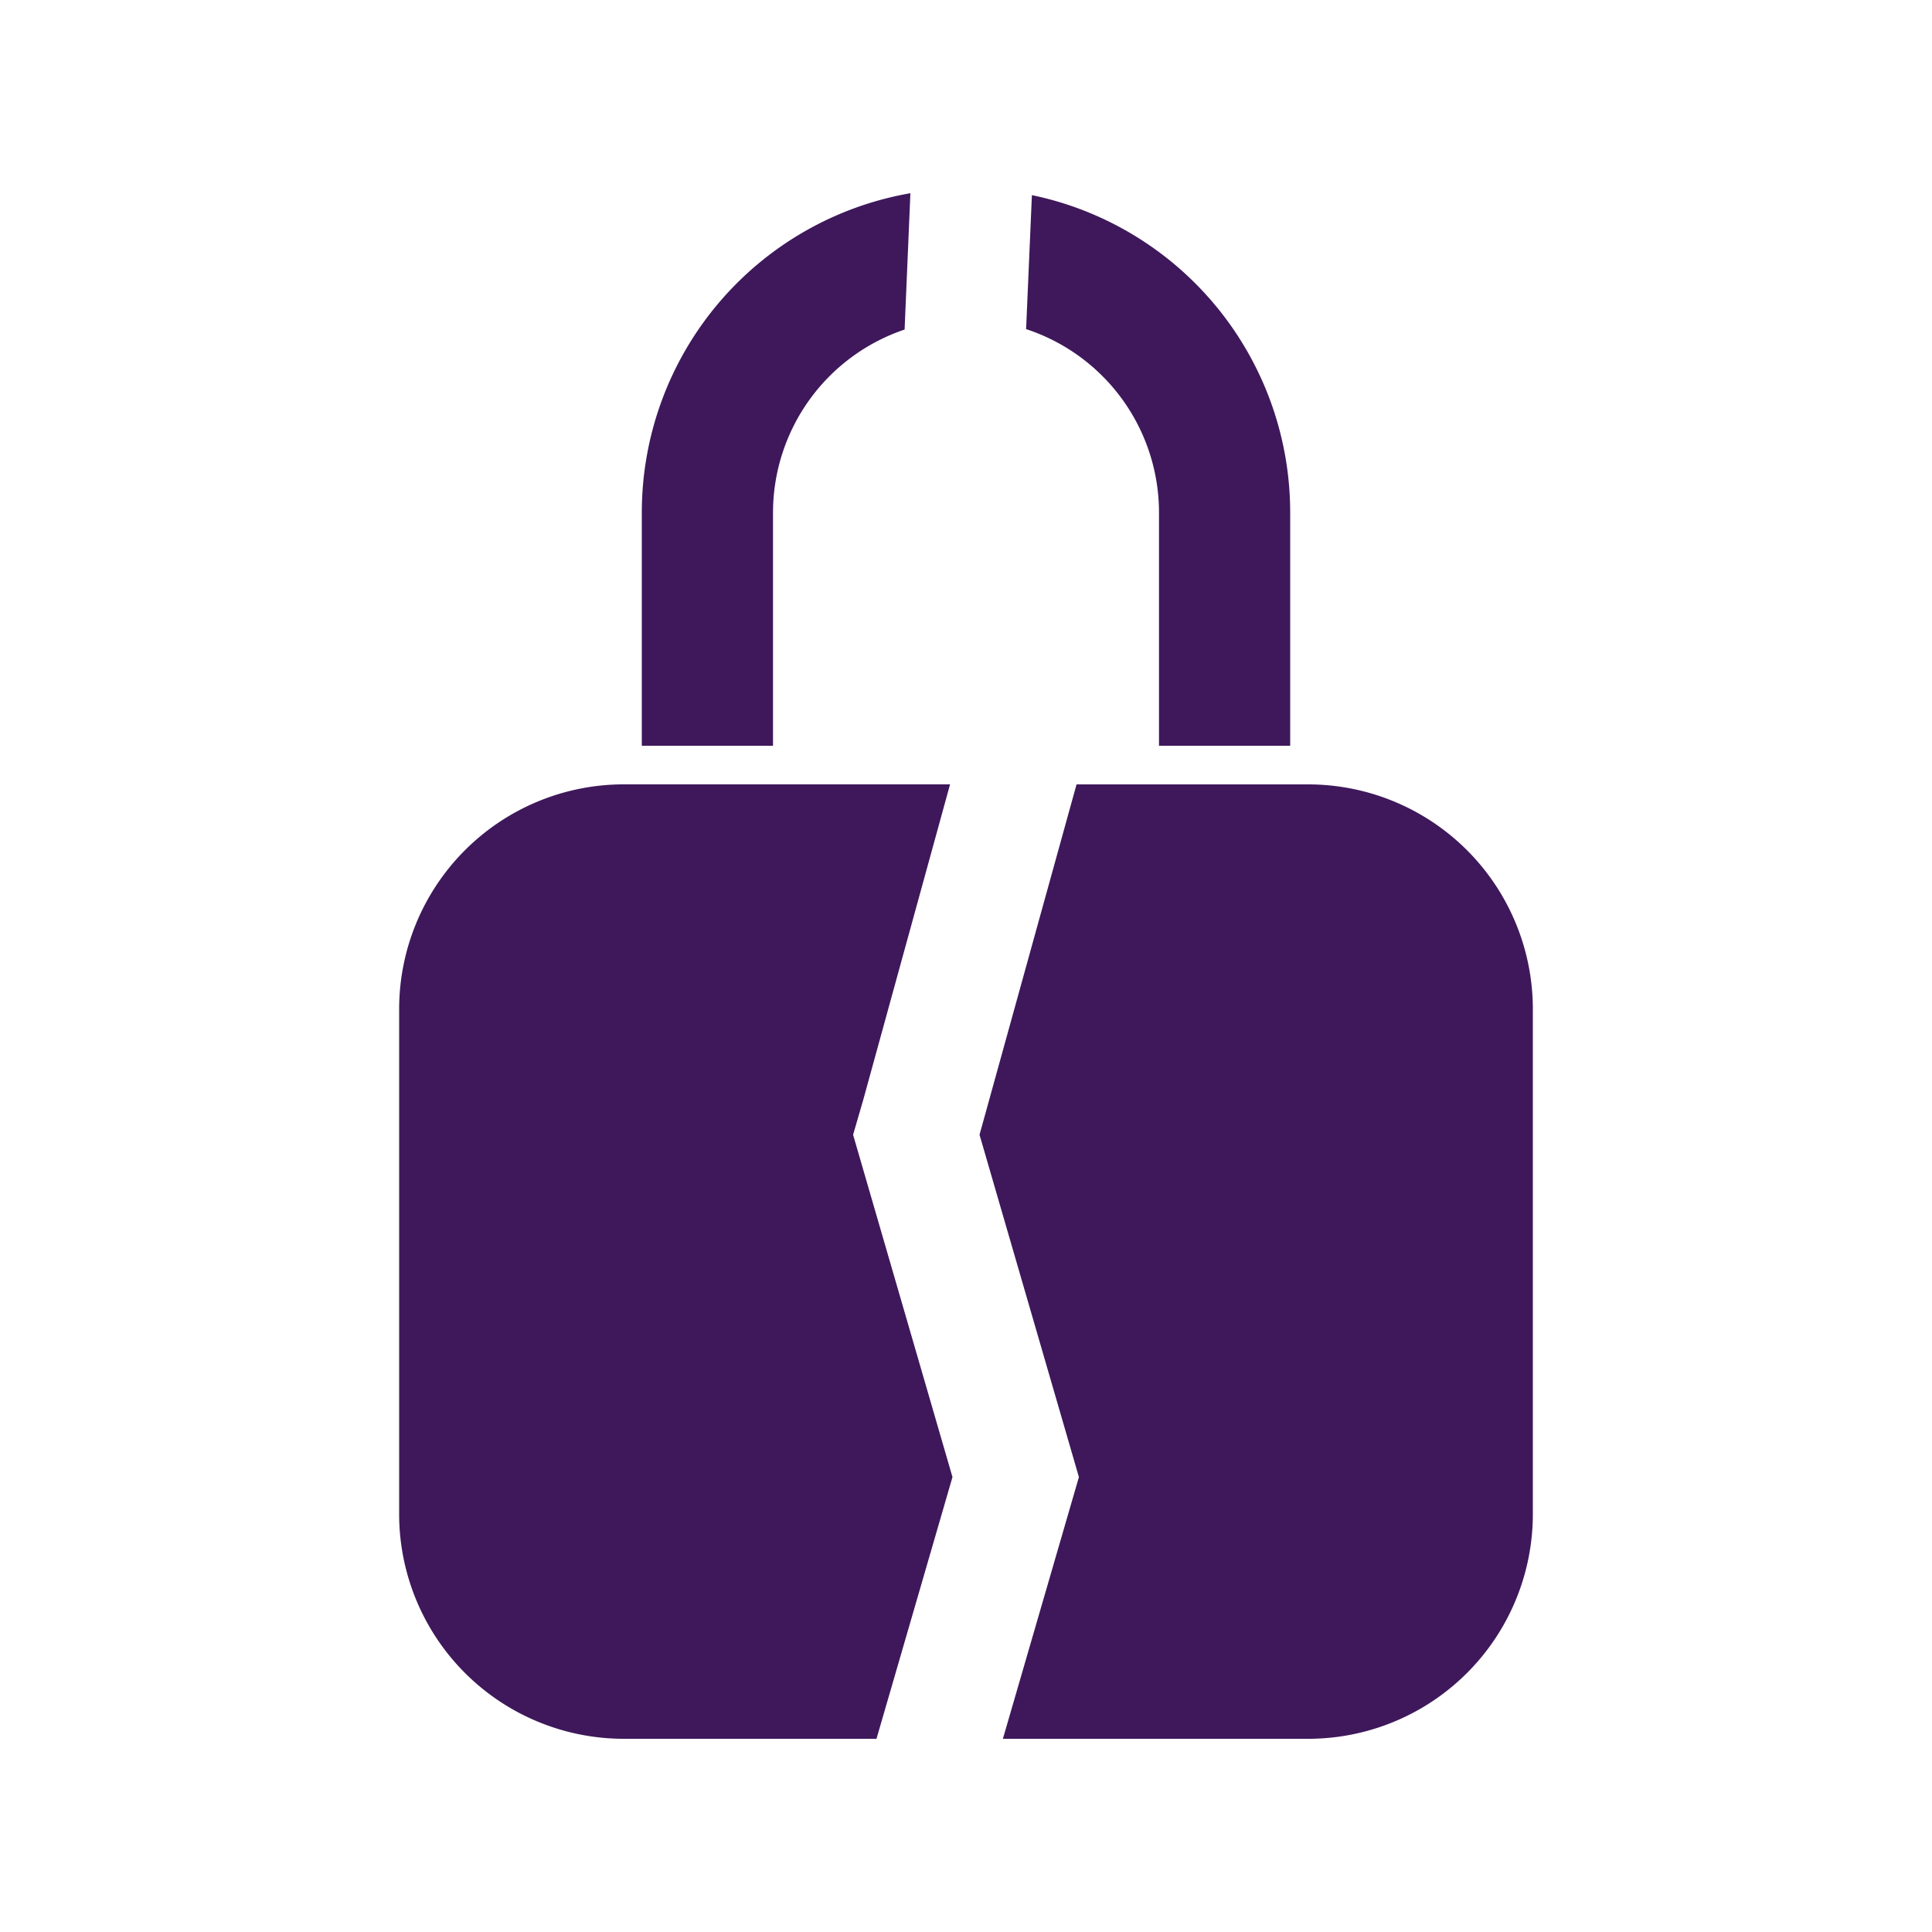 <?xml version="1.0" standalone="no"?>
<svg xmlns="http://www.w3.org/2000/svg" version="1.1" xmlns:xlink="http://www.w3.org/1999/xlink" width="512" height="512" x="0" y="0" viewBox="0 0 1000 1000" style="enable-background:new 0 0 512 512" xml:space="preserve"><g><path d="M453.67 900 493 764.53 446.74 605.2l-5.18-17.86 5.19-17.84 45-163.52H322.93A116.34 116.34 0 0 0 206.6 522.32v261.34A116.33 116.33 0 0 0 322.93 900ZM519.09 900l34.17-117.62 5.18-17.84-5.18-17.86L507 587.34 557.22 406h119.85A116.34 116.34 0 0 1 793.4 522.32v261.34A116.33 116.33 0 0 1 677.07 900ZM400.11 386V265.33a100.07 100.07 0 0 1 68.11-94.75l3-70.57A167.76 167.76 0 0 0 332.2 265.33V386ZM599.89 265.33V386h67.91V265.33A167.8 167.8 0 0 0 534.11 101l-3 69.35a100 100 0 0 1 68.79 95Z" fill="#3e185b" opacity="1" data-original="#000000"/></g></svg>
